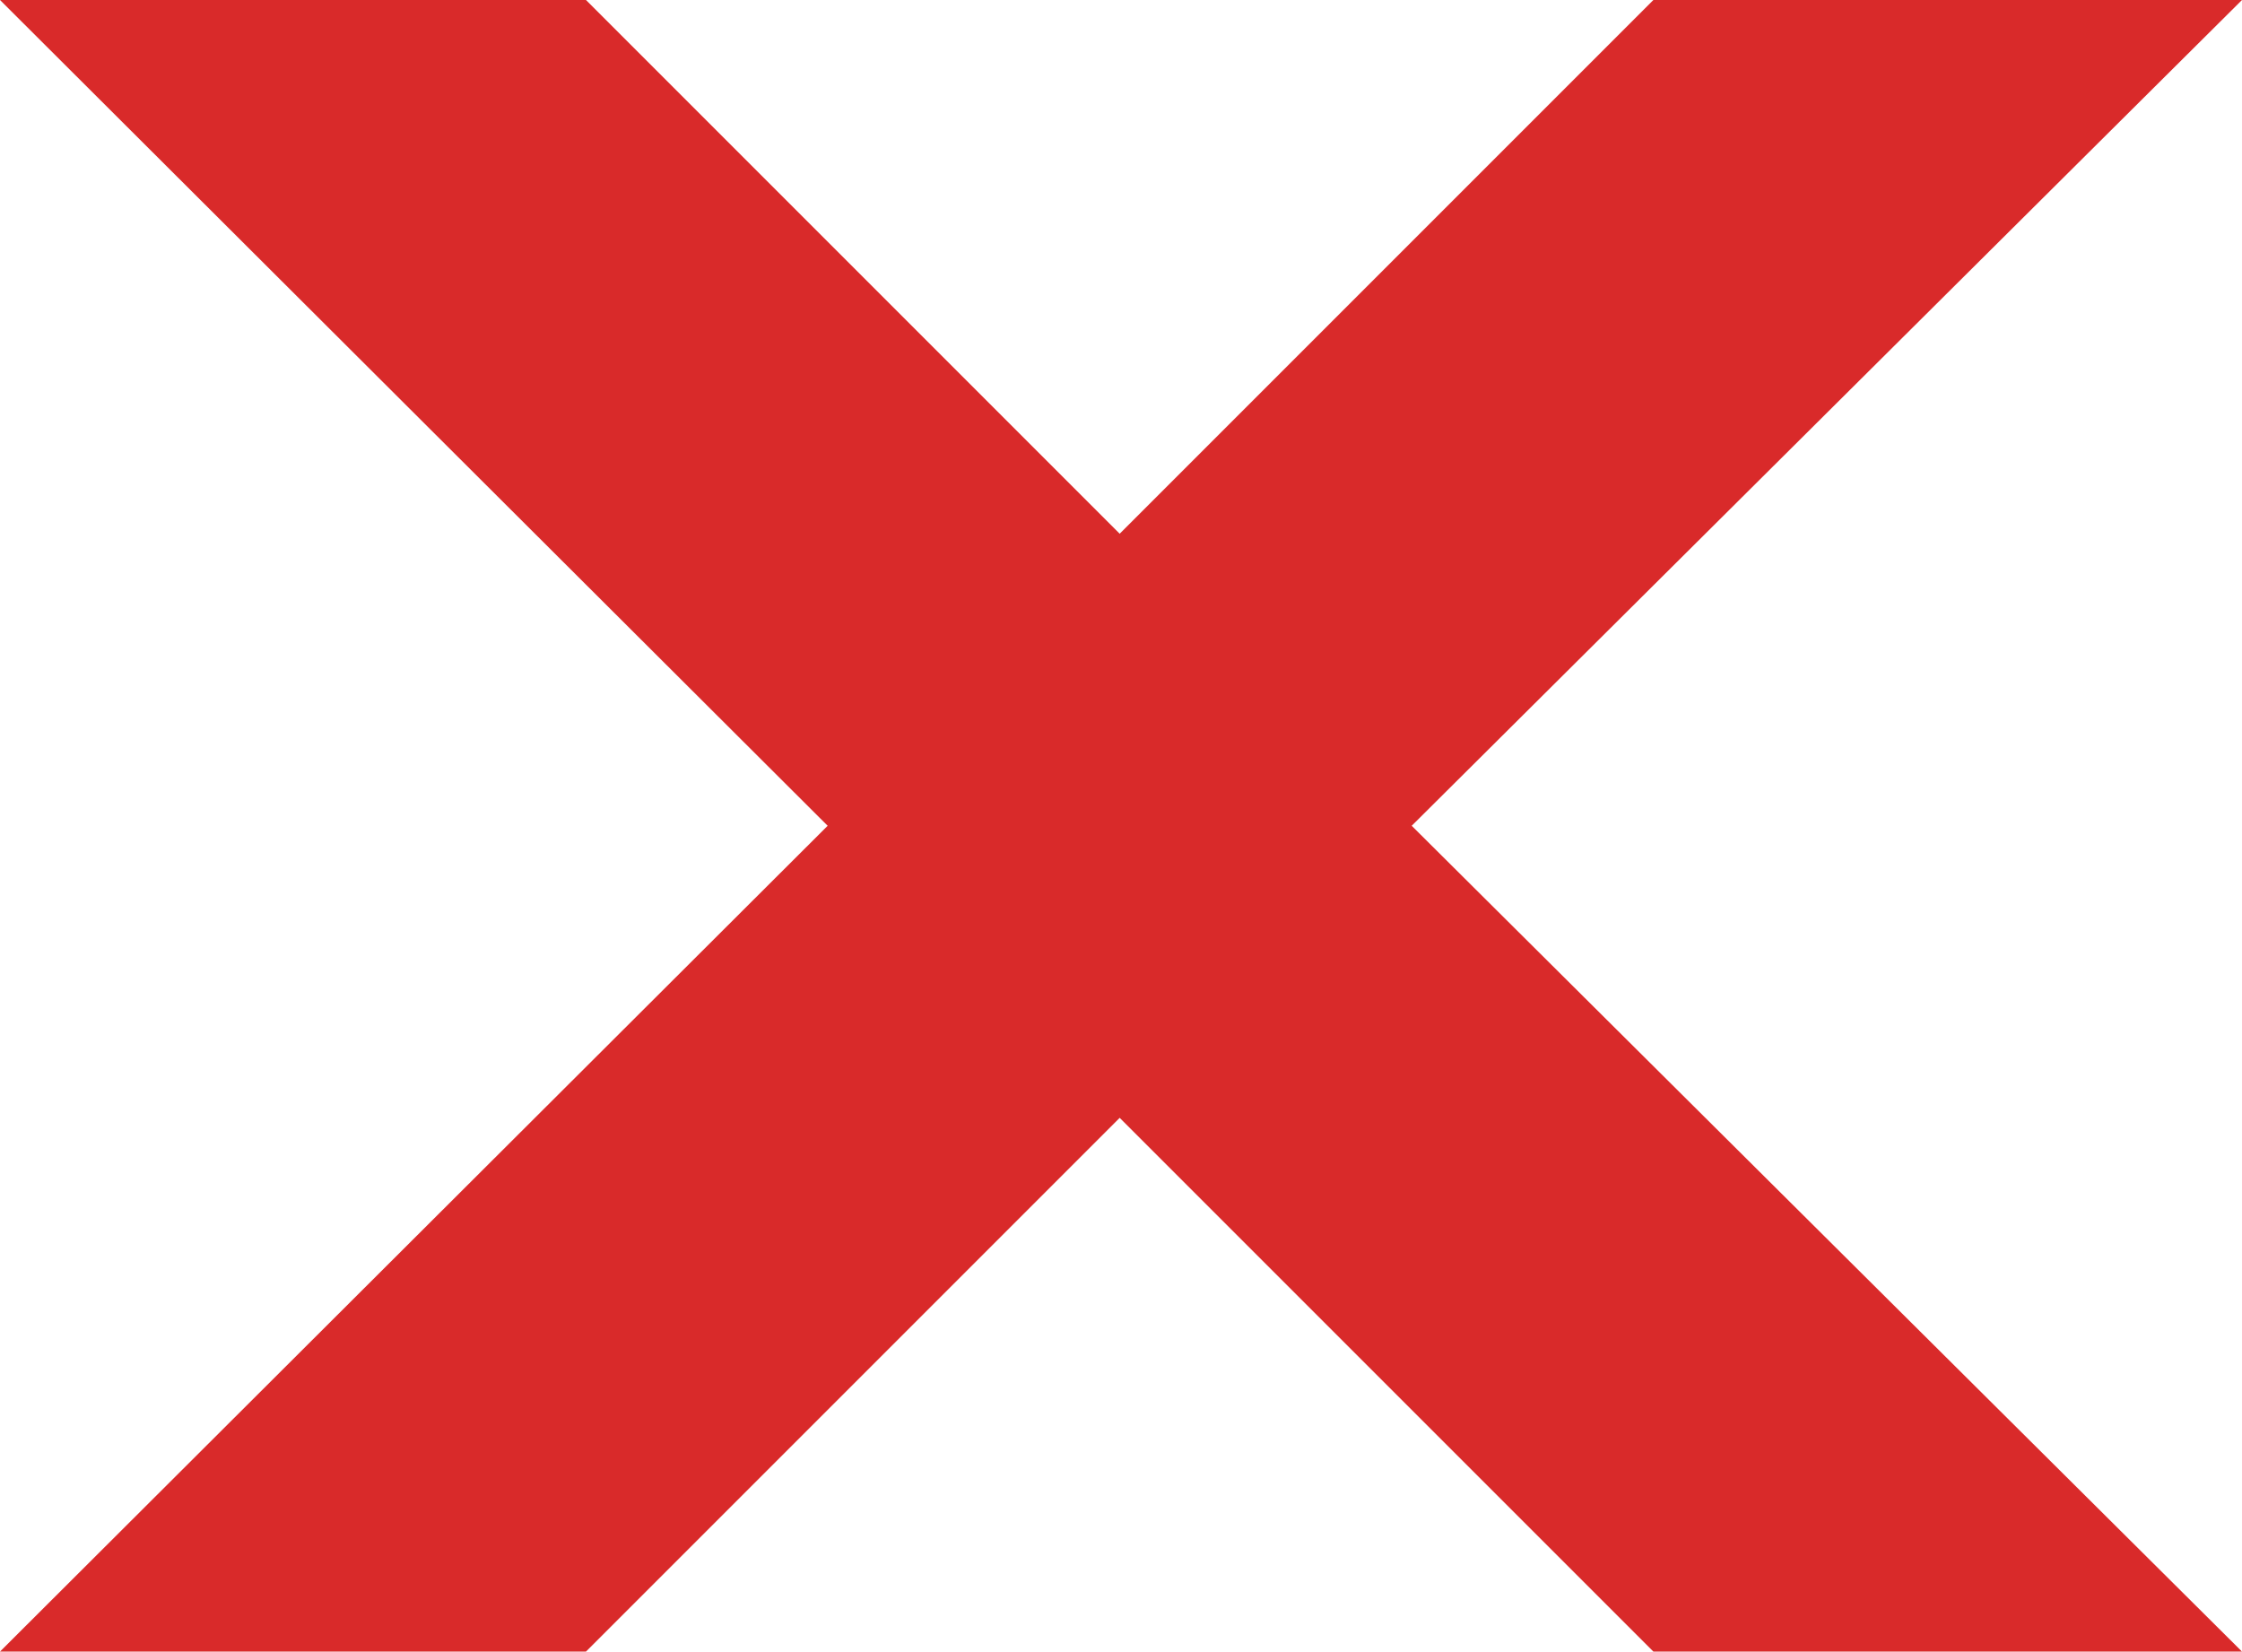 <?xml version="1.0" standalone="no"?><!-- Generator: Gravit.io --><svg xmlns="http://www.w3.org/2000/svg" xmlns:xlink="http://www.w3.org/1999/xlink" style="isolation:isolate" viewBox="0 0 101.235 74.571" width="101.235" height="74.571"><defs><clipPath id="_clipPath_U2bDoFUVyP3SEOglr9mN1vvgdIQBEsZq"><rect width="101.235" height="74.571"/></clipPath></defs><g clip-path="url(#_clipPath_U2bDoFUVyP3SEOglr9mN1vvgdIQBEsZq)"><clipPath id="_clipPath_1Nt3ArY8m7blrD3Dr39kmddhFst1waaO"><rect x="0" y="0" width="101.235" height="74.571" transform="matrix(1,0,0,1,0,0)" fill="rgb(255,255,255)"/></clipPath><g clip-path="url(#_clipPath_1Nt3ArY8m7blrD3Dr39kmddhFst1waaO)"><g id="Group"><g id="Group"><path d=" M 50.558 24.099 L 26.459 0 L 0 0 L 37.372 37.285 L 0 74.571 L 26.459 74.571 L 50.558 50.472 L 74.657 74.571 L 101.235 74.571 L 63.744 37.285 L 101.235 0 L 74.657 0 L 50.558 24.099 L 50.558 24.099 Z " fill="rgb(217,42,42)"/></g></g></g></g></svg>